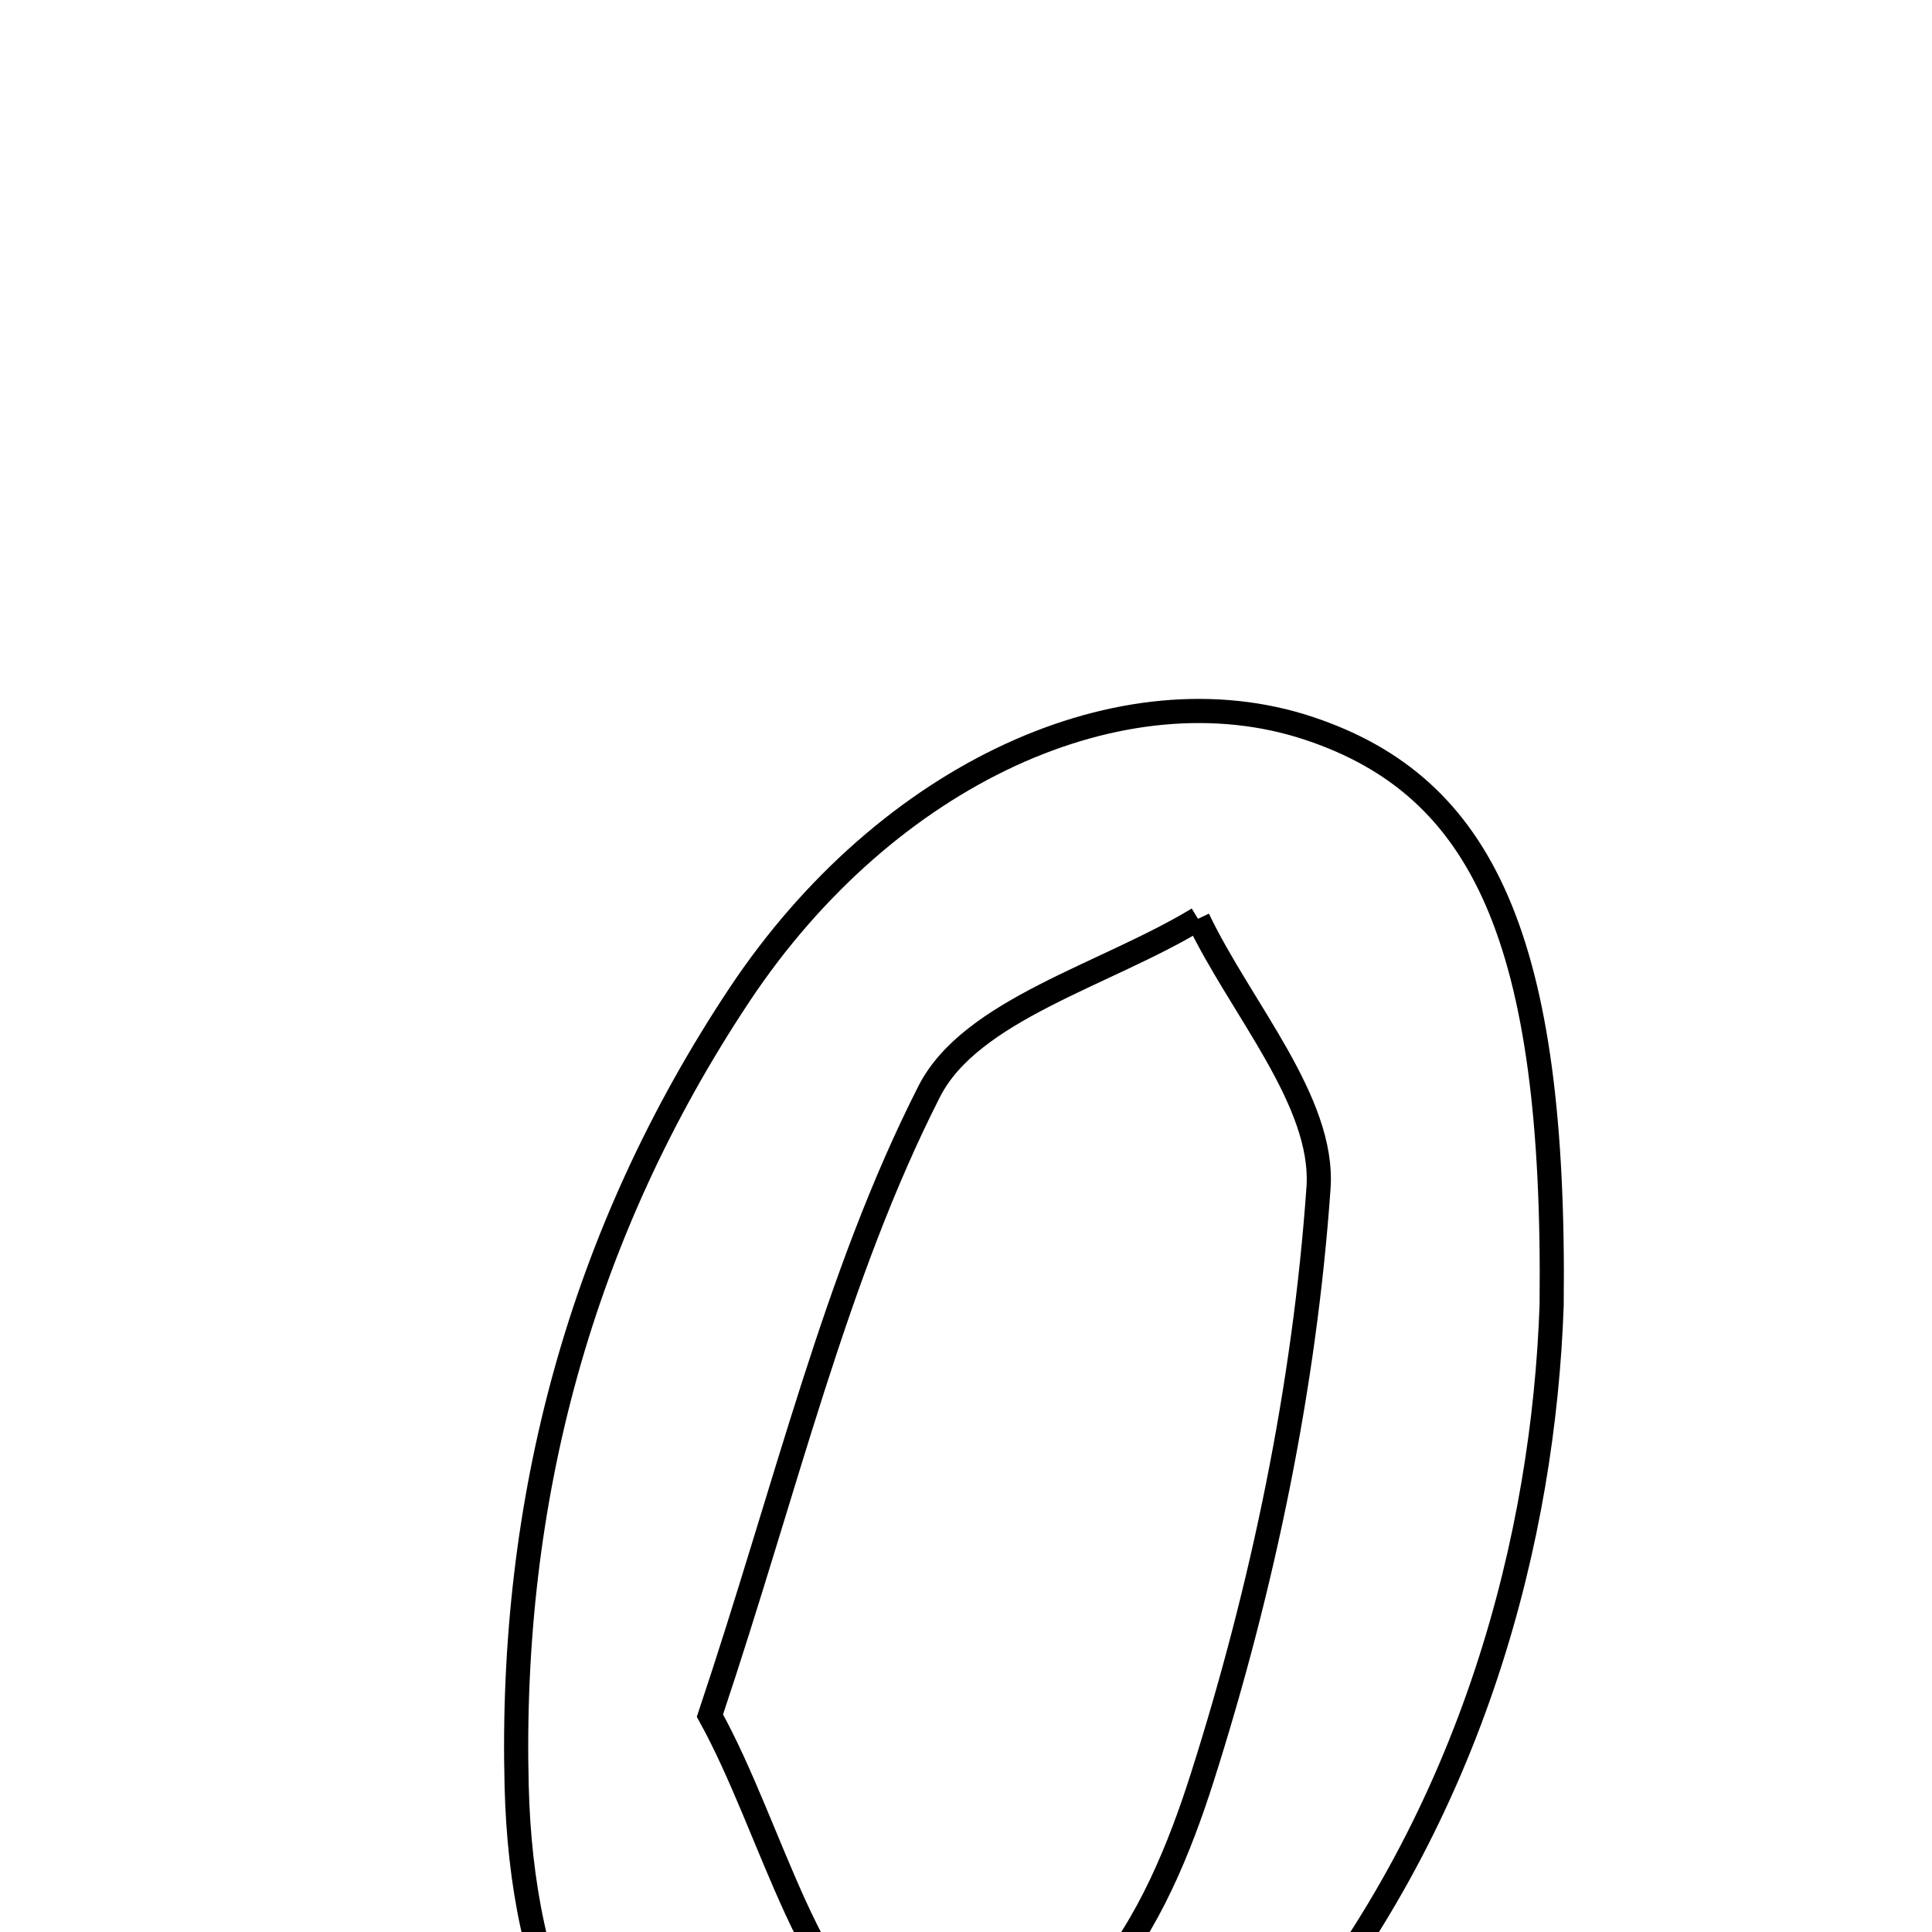 <svg xmlns="http://www.w3.org/2000/svg" viewBox="0.0 0.0 24.0 24.0" height="200px" width="200px"><path fill="none" stroke="black" stroke-width=".3" stroke-opacity="1.0"  filling="0" d="M16.266 9.05 C18.423 9.771 19.326 11.67 19.275 16.216 C19.175 19.065 18.319 22.511 15.938 25.404 C14.179 27.54 11.408 28.581 9.595 27.743 C7.277 26.672 6.48 24.602 6.418 22.186 C6.328 18.629 7.216 15.325 9.183 12.362 C11.02 9.597 13.957 8.278 16.266 9.05"></path>
<path fill="none" stroke="black" stroke-width=".3" stroke-opacity="1.0"  filling="0" d="M14.882 11.414 C15.415 12.53 16.454 13.683 16.379 14.756 C16.206 17.227 15.686 19.721 14.933 22.086 C14.39 23.792 13.354 26.012 11.182 25.295 C10.087 24.933 9.602 22.726 8.819 21.312 C9.777 18.45 10.374 15.86 11.543 13.559 C12.059 12.542 13.733 12.111 14.882 11.414"></path></svg>